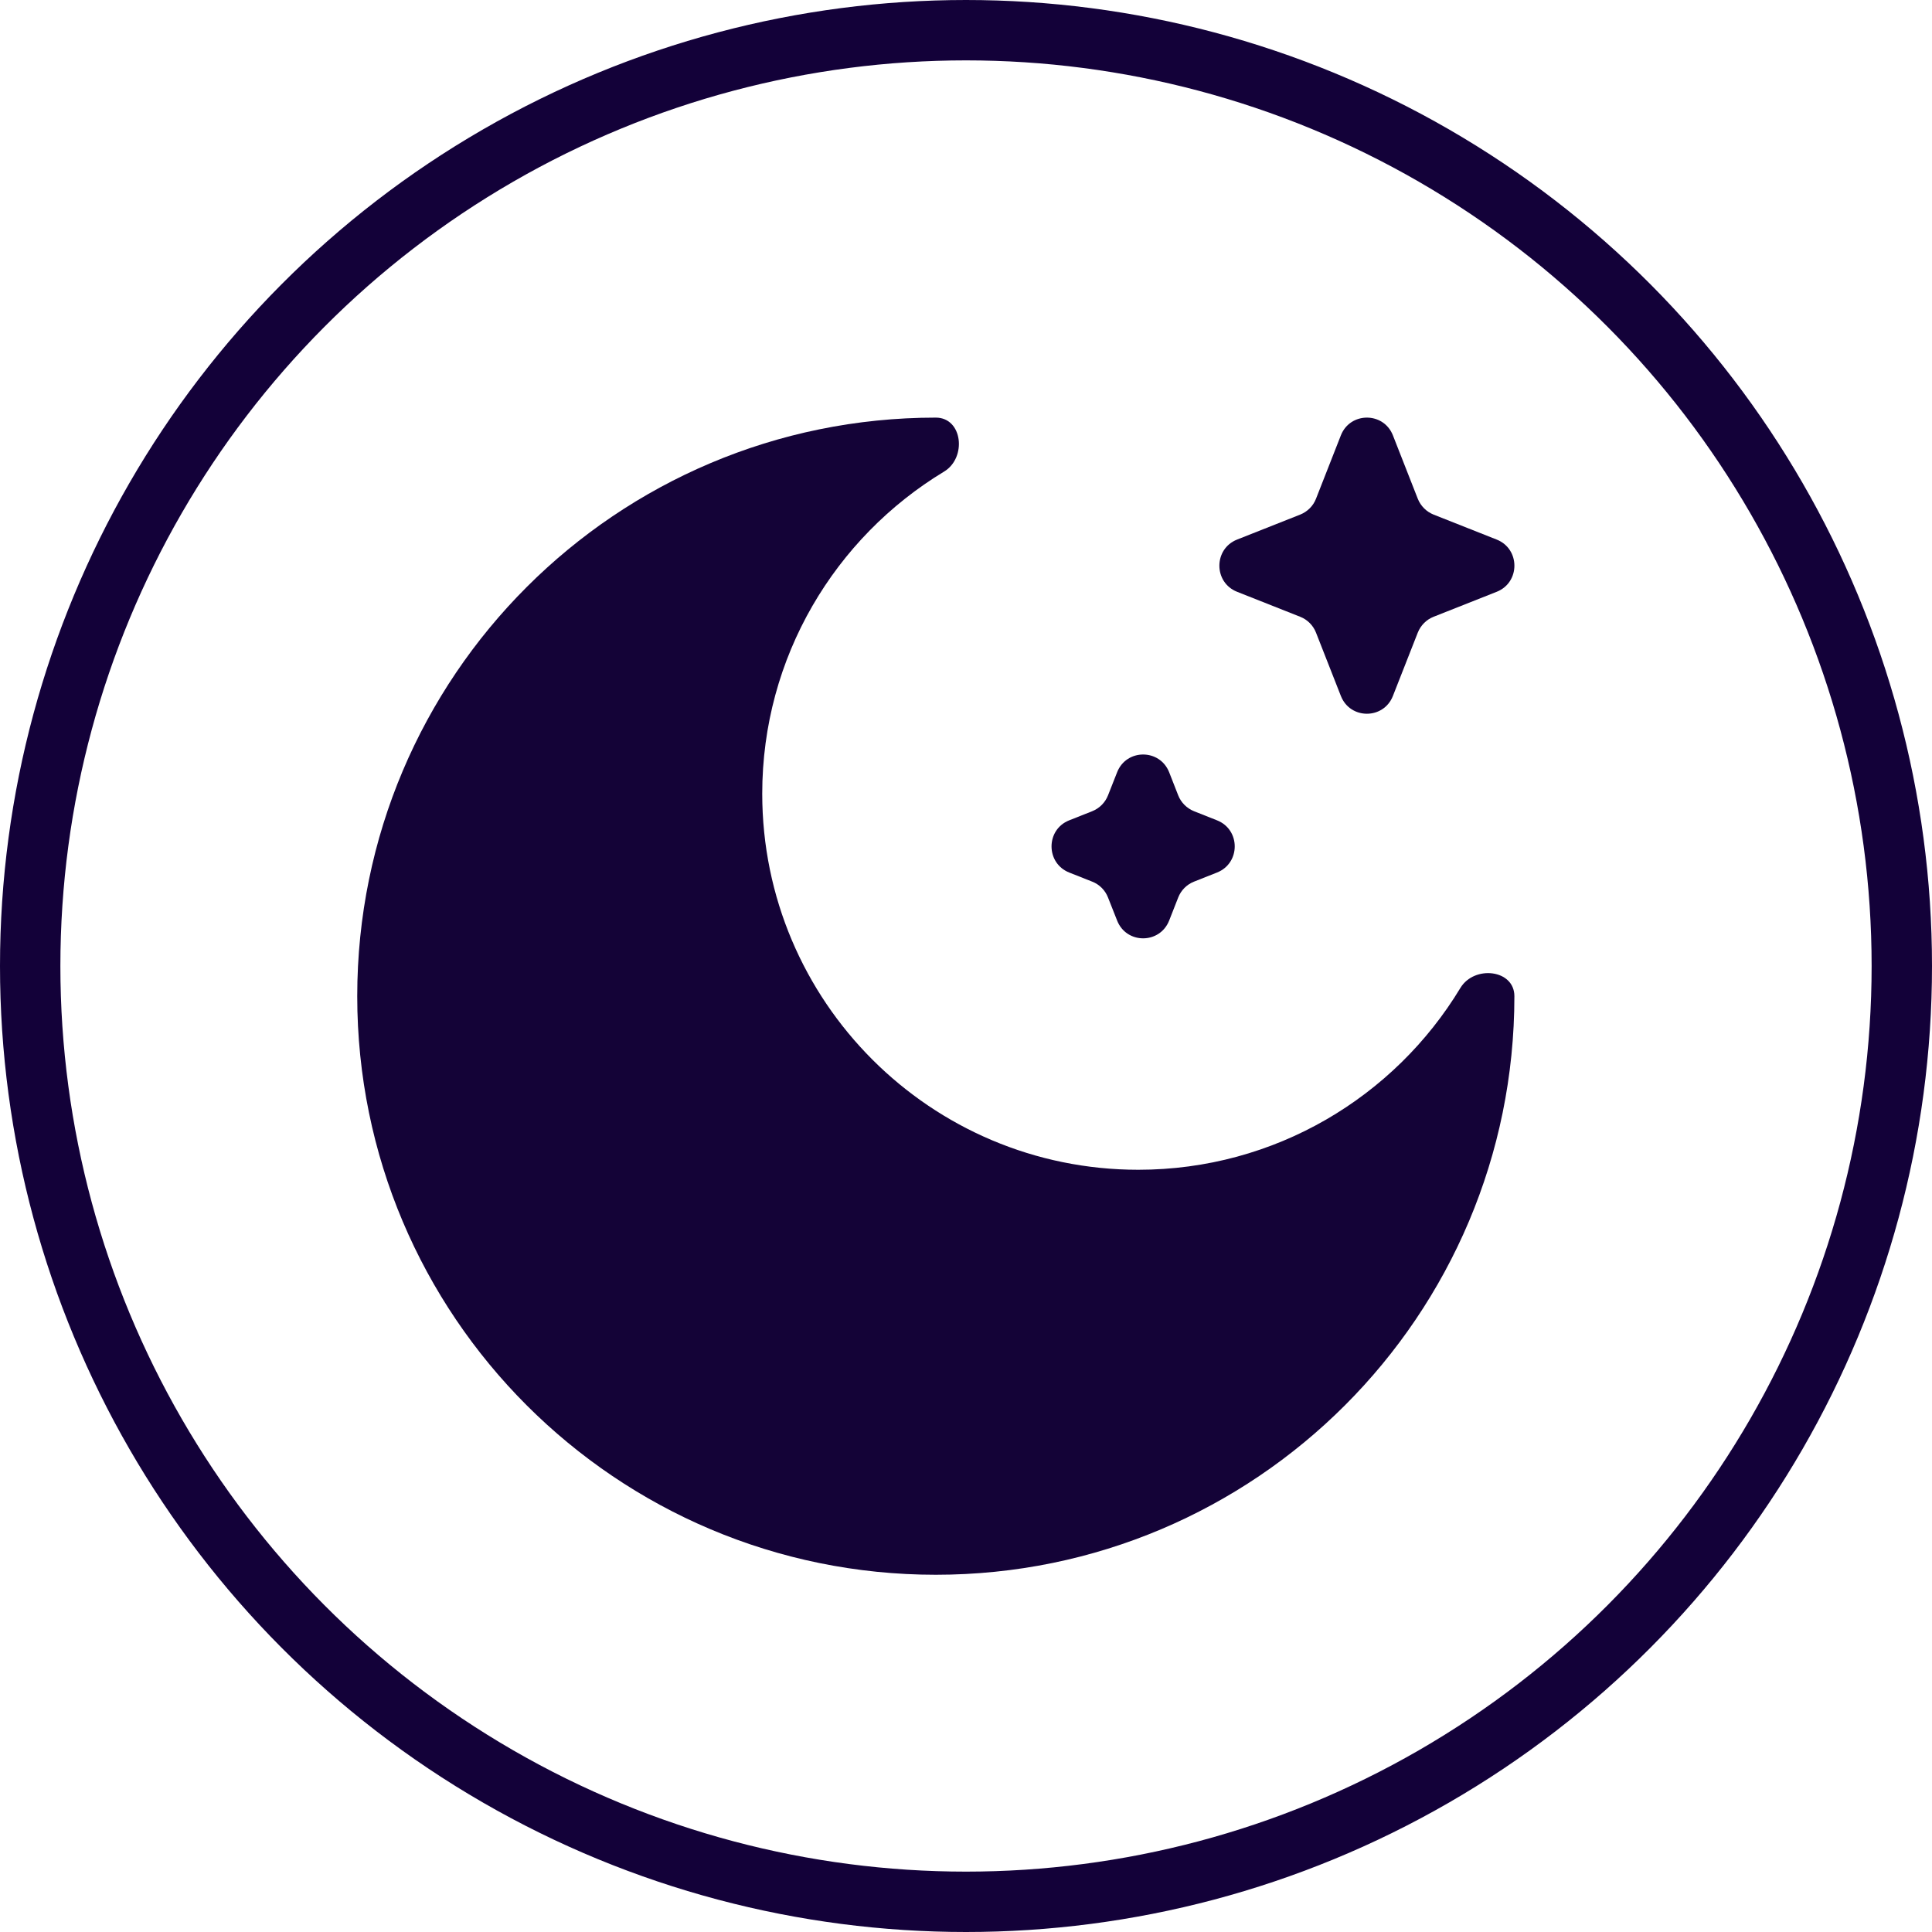 <svg width="32" height="32" viewBox="0 0 32 32" fill="none" xmlns="http://www.w3.org/2000/svg">
<circle cx="16" cy="16" r="15.5" stroke="#130139"/>
<path d="M23.071 7.211C22.917 6.819 22.363 6.819 22.209 7.211L21.797 8.261C21.75 8.381 21.655 8.475 21.536 8.523L20.49 8.937C20.099 9.092 20.099 9.647 20.49 9.802L21.536 10.216C21.655 10.263 21.75 10.358 21.797 10.478L22.209 11.527C22.363 11.92 22.917 11.92 23.071 11.527L23.483 10.478C23.531 10.358 23.625 10.263 23.744 10.216L24.79 9.802C25.181 9.647 25.181 9.092 24.79 8.937L23.744 8.523C23.625 8.475 23.531 8.381 23.483 8.261L23.071 7.211Z" fill="#140337"/>
<path d="M19.365 12.791C19.21 12.399 18.657 12.399 18.503 12.791L18.352 13.174C18.305 13.293 18.211 13.388 18.091 13.436L17.71 13.587C17.319 13.741 17.319 14.297 17.71 14.452L18.091 14.603C18.211 14.65 18.305 14.745 18.352 14.865L18.503 15.247C18.657 15.64 19.21 15.64 19.365 15.247L19.515 14.865C19.562 14.745 19.657 14.65 19.776 14.603L20.157 14.452C20.549 14.297 20.549 13.741 20.157 13.587L19.776 13.436C19.657 13.388 19.562 13.293 19.515 13.174L19.365 12.791Z" fill="#140337"/>
<path d="M15.5 26.083C20.793 26.083 25.083 21.793 25.083 16.5C25.083 16.057 24.419 15.983 24.189 16.363C23.099 18.168 21.117 19.375 18.854 19.375C15.414 19.375 12.625 16.586 12.625 13.146C12.625 10.883 13.832 8.902 15.637 7.811C16.017 7.581 15.944 6.917 15.5 6.917C10.207 6.917 5.917 11.207 5.917 16.5C5.917 21.793 10.207 26.083 15.5 26.083Z" fill="#140337"/>
</svg>

